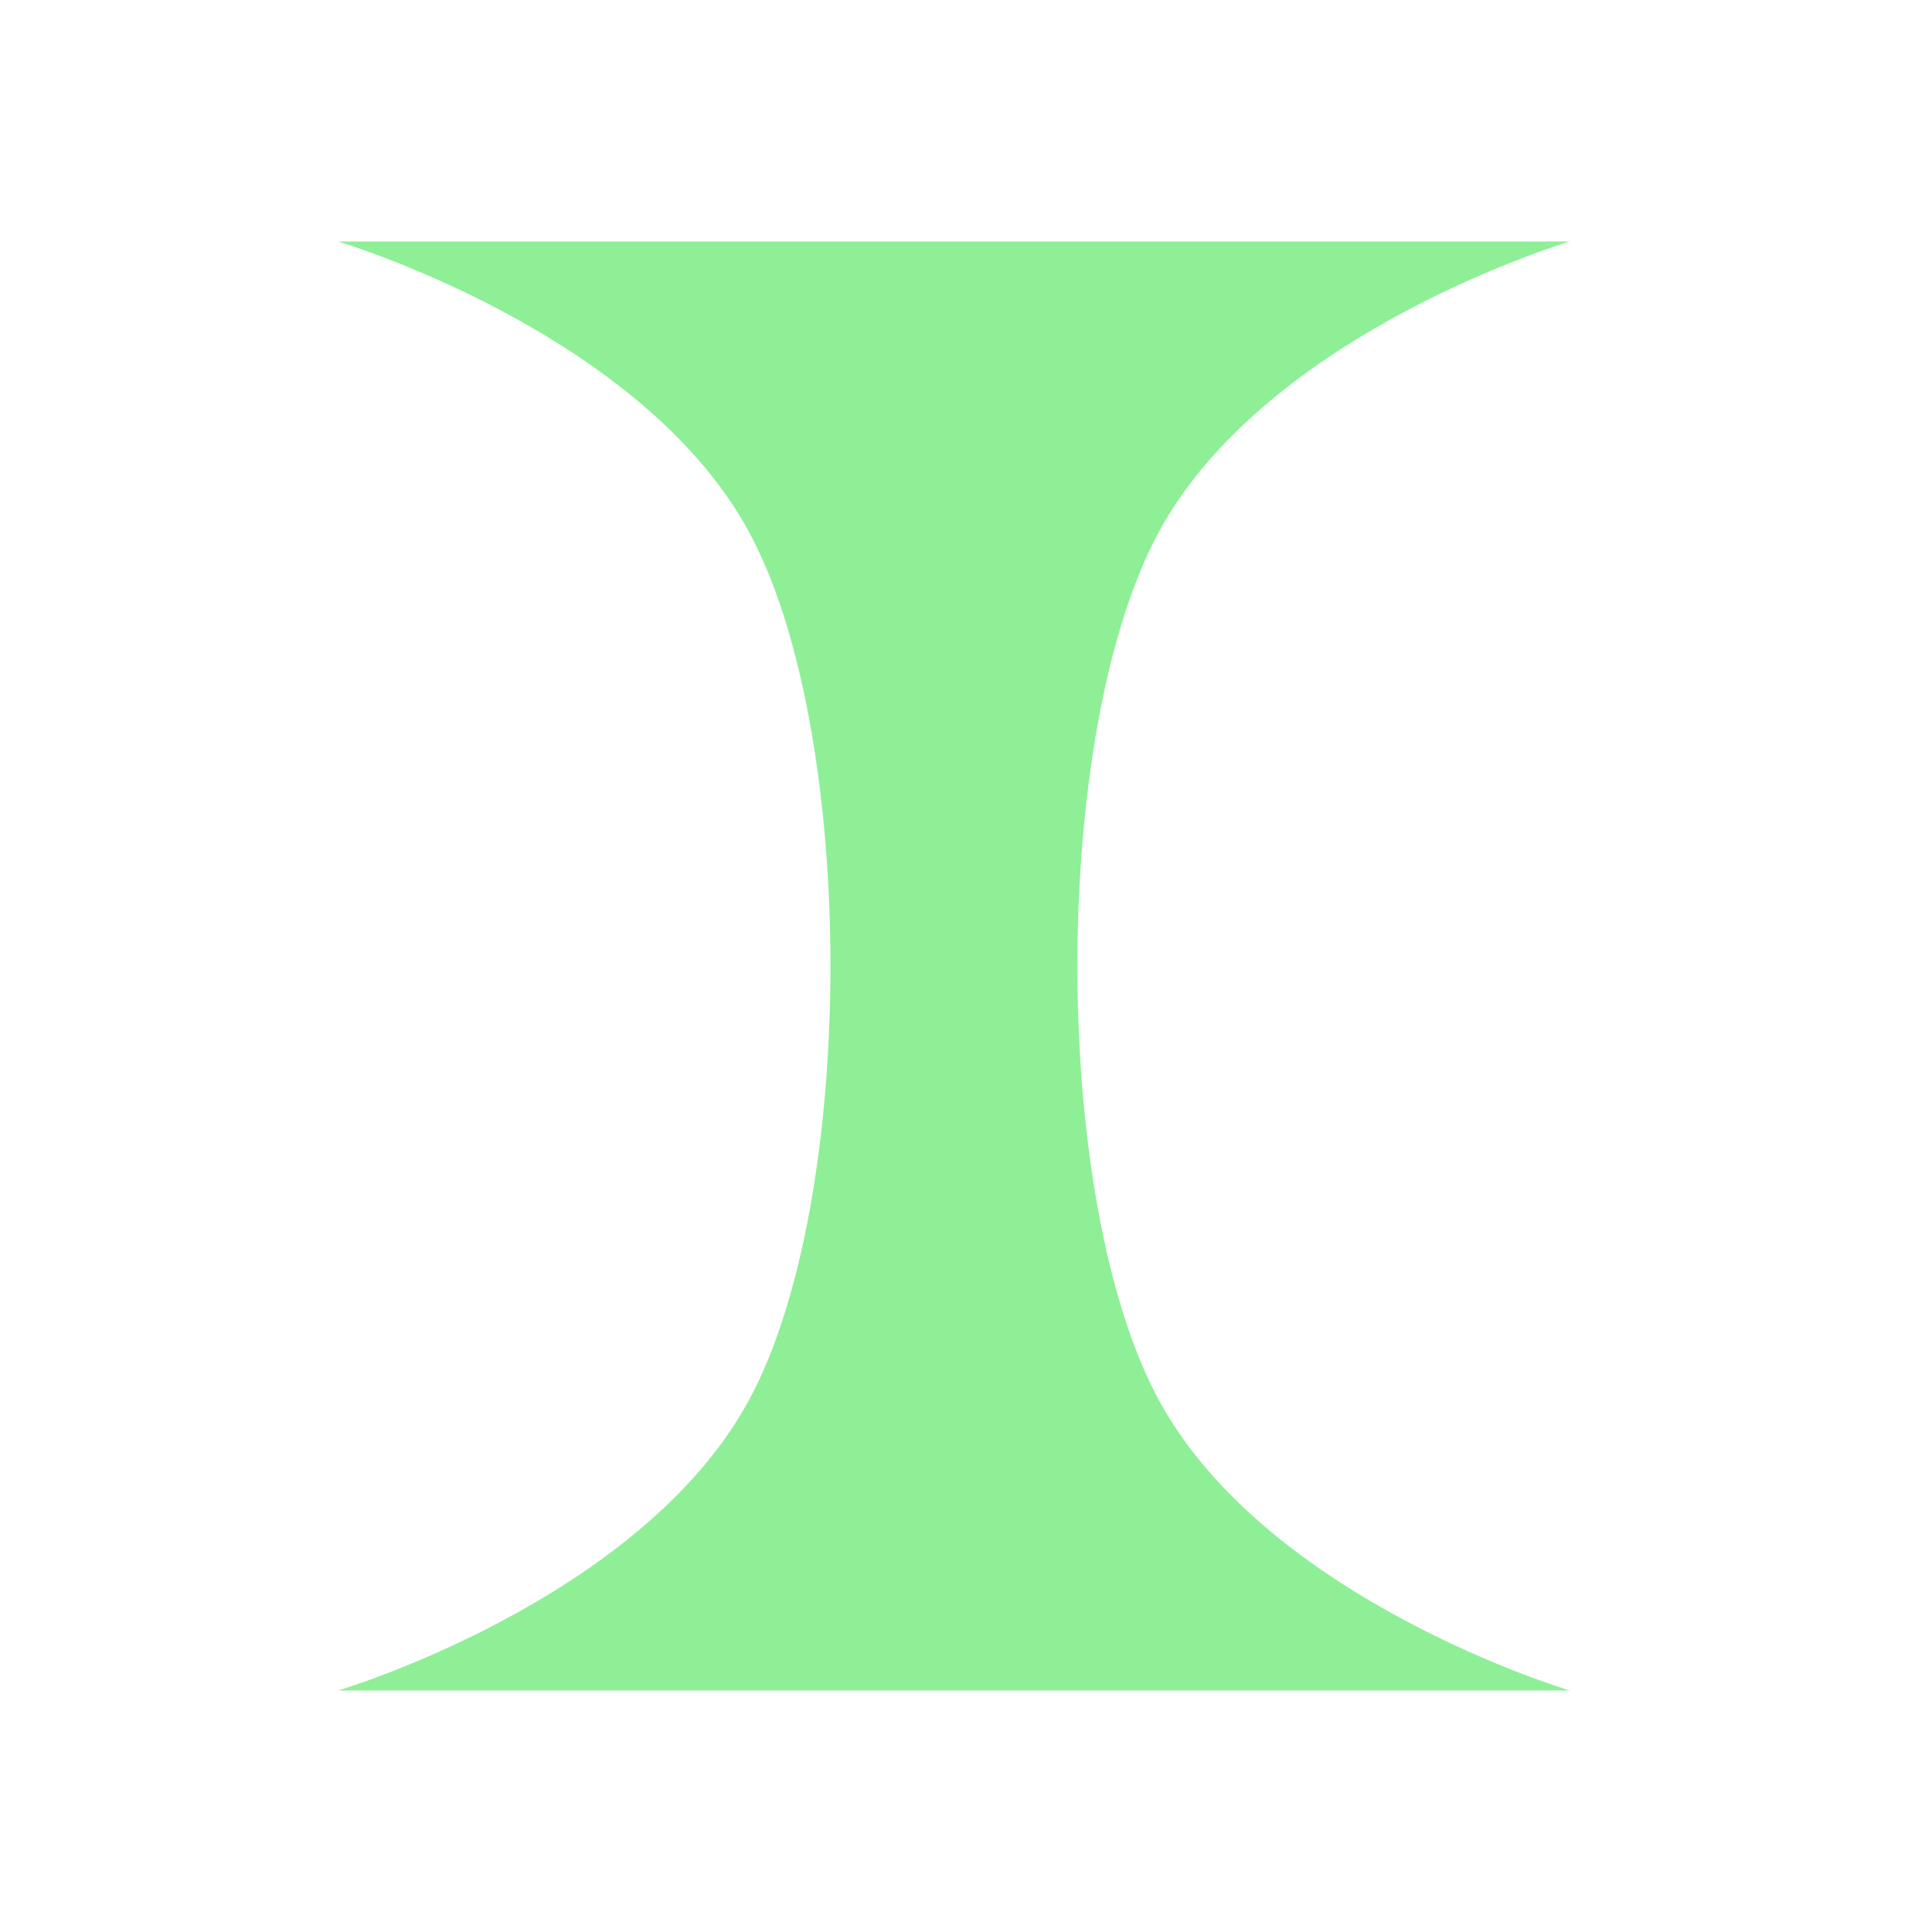 <?xml version="1.0" encoding="UTF-8" standalone="no"?>
<!-- Created with Inkscape (http://www.inkscape.org/) -->

<svg
   width="20px"
   height="20px"
   viewBox="0 0 15 20"
   version="1.1"
   id="svg1"
   sodipodi:docname="IconBase.svg"
   inkscape:version="1.3.2 (091e20e, 2023-11-25, custom)"
   xmlns:inkscape="http://www.inkscape.org/namespaces/inkscape"
   xmlns:sodipodi="http://sodipodi.sourceforge.net/DTD/sodipodi-0.dtd"
   xmlns="http://www.w3.org/2000/svg"
   xmlns:svg="http://www.w3.org/2000/svg">
  <sodipodi:namedview
     id="namedview1"
     pagecolor="#505050"
     bordercolor="#eeeeee"
     borderopacity="1"
     inkscape:showpageshadow="0"
     inkscape:pageopacity="0"
     inkscape:pagecheckerboard="0"
     inkscape:deskcolor="#505050"
     inkscape:document-units="mm"
     inkscape:zoom="31.728222"
     inkscape:cx="10.779047"
     inkscape:cy="8.998298"
     inkscape:window-width="1920"
     inkscape:window-height="1001"
     inkscape:window-x="-9"
     inkscape:window-y="-9"
     inkscape:window-maximized="1"
     inkscape:current-layer="layer1" />
  <defs
     id="defs1" />
  <g
     inkscape:label="Layer 1"
     inkscape:groupmode="layer"
     id="layer1"
     transform="translate(-0.094,-0.094)">
    <path
       style="fill:#8eef97;fill-opacity:1;stroke-width:0.423;stroke-linecap:round;stroke-linejoin:round"
       d="M 1.094,2.594 H 13.844 c 0,0 -3.121,0.927 -4.25,3 -1.129,2.073 -1.129,6.927 0,9 1.129,2.073 4.25,3 4.25,3 H 1.094 c 0,0 3.121,-0.927 4.25,-3 1.129,-2.073 1.129,-6.927 0,-9 C 4.215,3.521 1.094,2.594 1.094,2.594 Z"
       id="path1"
       sodipodi:nodetypes="cczzcczzc" />
  </g>
</svg>
